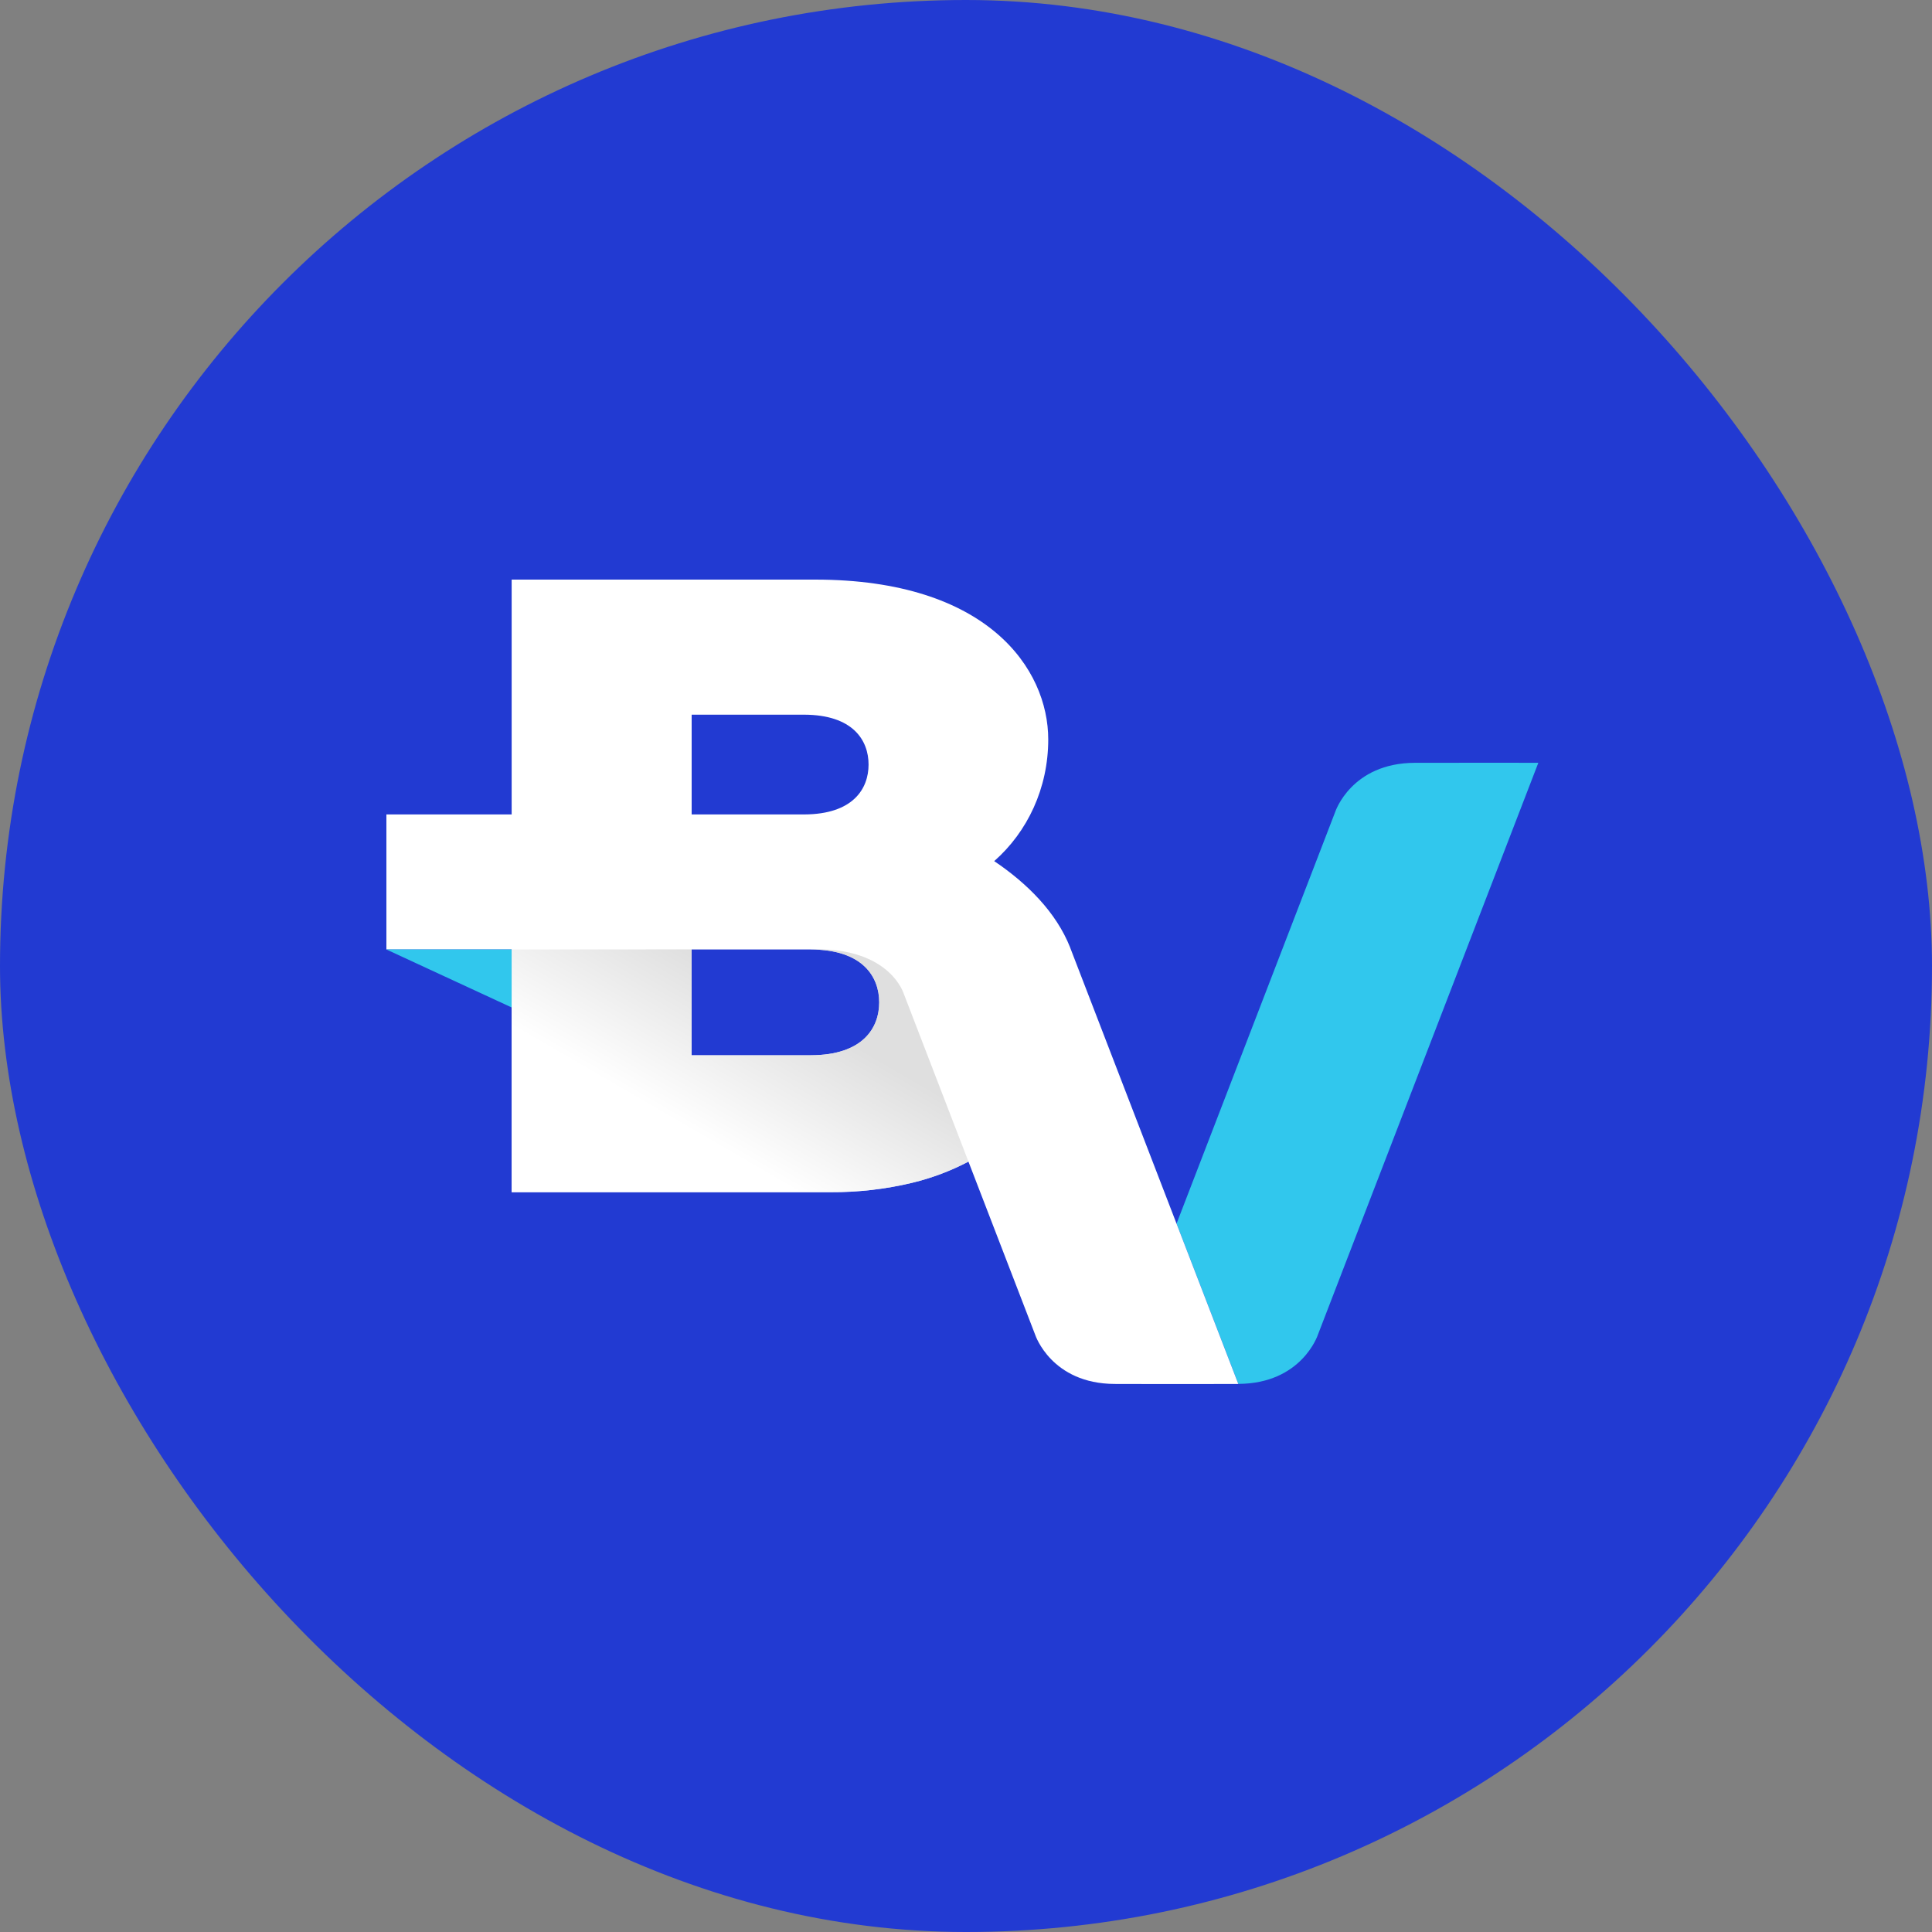 <svg width="60" height="60" viewBox="0 0 60 60" fill="none" xmlns="http://www.w3.org/2000/svg">
<rect x="0" y="0" width="60" height="60" fill="#808080" stroke="none"/>
<rect width="60" height="60" rx="30" fill="#223AD2"/>
<path fill-rule="evenodd" clip-rule="evenodd" d="M47.774 23.69C47.774 23.69 45.909 23.684 43.938 23.69C41.967 23.697 41.468 25.21 41.468 25.21L36.539 38.001L38.458 42.978C40.426 42.97 40.926 41.458 40.926 41.458L47.774 23.69Z" fill="#31C7ED"/>
<path fill-rule="evenodd" clip-rule="evenodd" d="M33.242 29.448L33.237 29.436C33.237 29.435 33.237 29.433 33.237 29.432L33.234 29.424C32.803 28.335 31.907 27.438 30.876 26.743C31.91 25.833 32.554 24.477 32.554 22.964C32.554 20.78 30.683 18 25.313 18H15.89V25.293H12V29.487H15.889V37.024H25.792C26.646 37.029 27.497 36.932 28.327 36.733L28.338 36.73C28.942 36.584 29.525 36.364 30.076 36.075L32.151 41.459C32.151 41.459 32.651 42.973 34.621 42.98C36.591 42.987 38.457 42.98 38.457 42.98L33.242 29.448ZM21.48 22.195H24.961C26.495 22.195 26.974 22.996 26.974 23.744C26.974 24.492 26.497 25.289 24.973 25.293H21.48V22.195ZM21.48 29.487H25.171C26.797 29.487 27.305 30.337 27.305 31.13C27.305 31.923 26.799 32.767 25.184 32.772H21.48V29.487Z" fill="white"/>
<path opacity="0.8" d="M28.064 30.853C28.064 30.853 27.649 29.481 25.392 29.481H25.232V29.487C26.809 29.508 27.304 30.347 27.304 31.13C27.304 31.921 26.799 32.767 25.184 32.772H21.48V29.483L15.89 29.487V37.024H25.792C26.646 37.029 27.497 36.932 28.327 36.733L28.338 36.73C28.942 36.584 29.525 36.364 30.076 36.075L28.064 30.853Z" fill="url(#paint0_linear_509_2238)"/>
<path d="M15.889 29.487H12L15.889 31.287V29.487Z" fill="#31C7ED"/>
<defs>
<linearGradient id="paint0_linear_509_2238" x1="20.281" y1="34.437" x2="22.725" y2="30.224" gradientUnits="userSpaceOnUse">
<stop stop-color="white"/>
<stop offset="1" stop-color="#D7D7D7"/>
</linearGradient>
</defs>
</svg>
